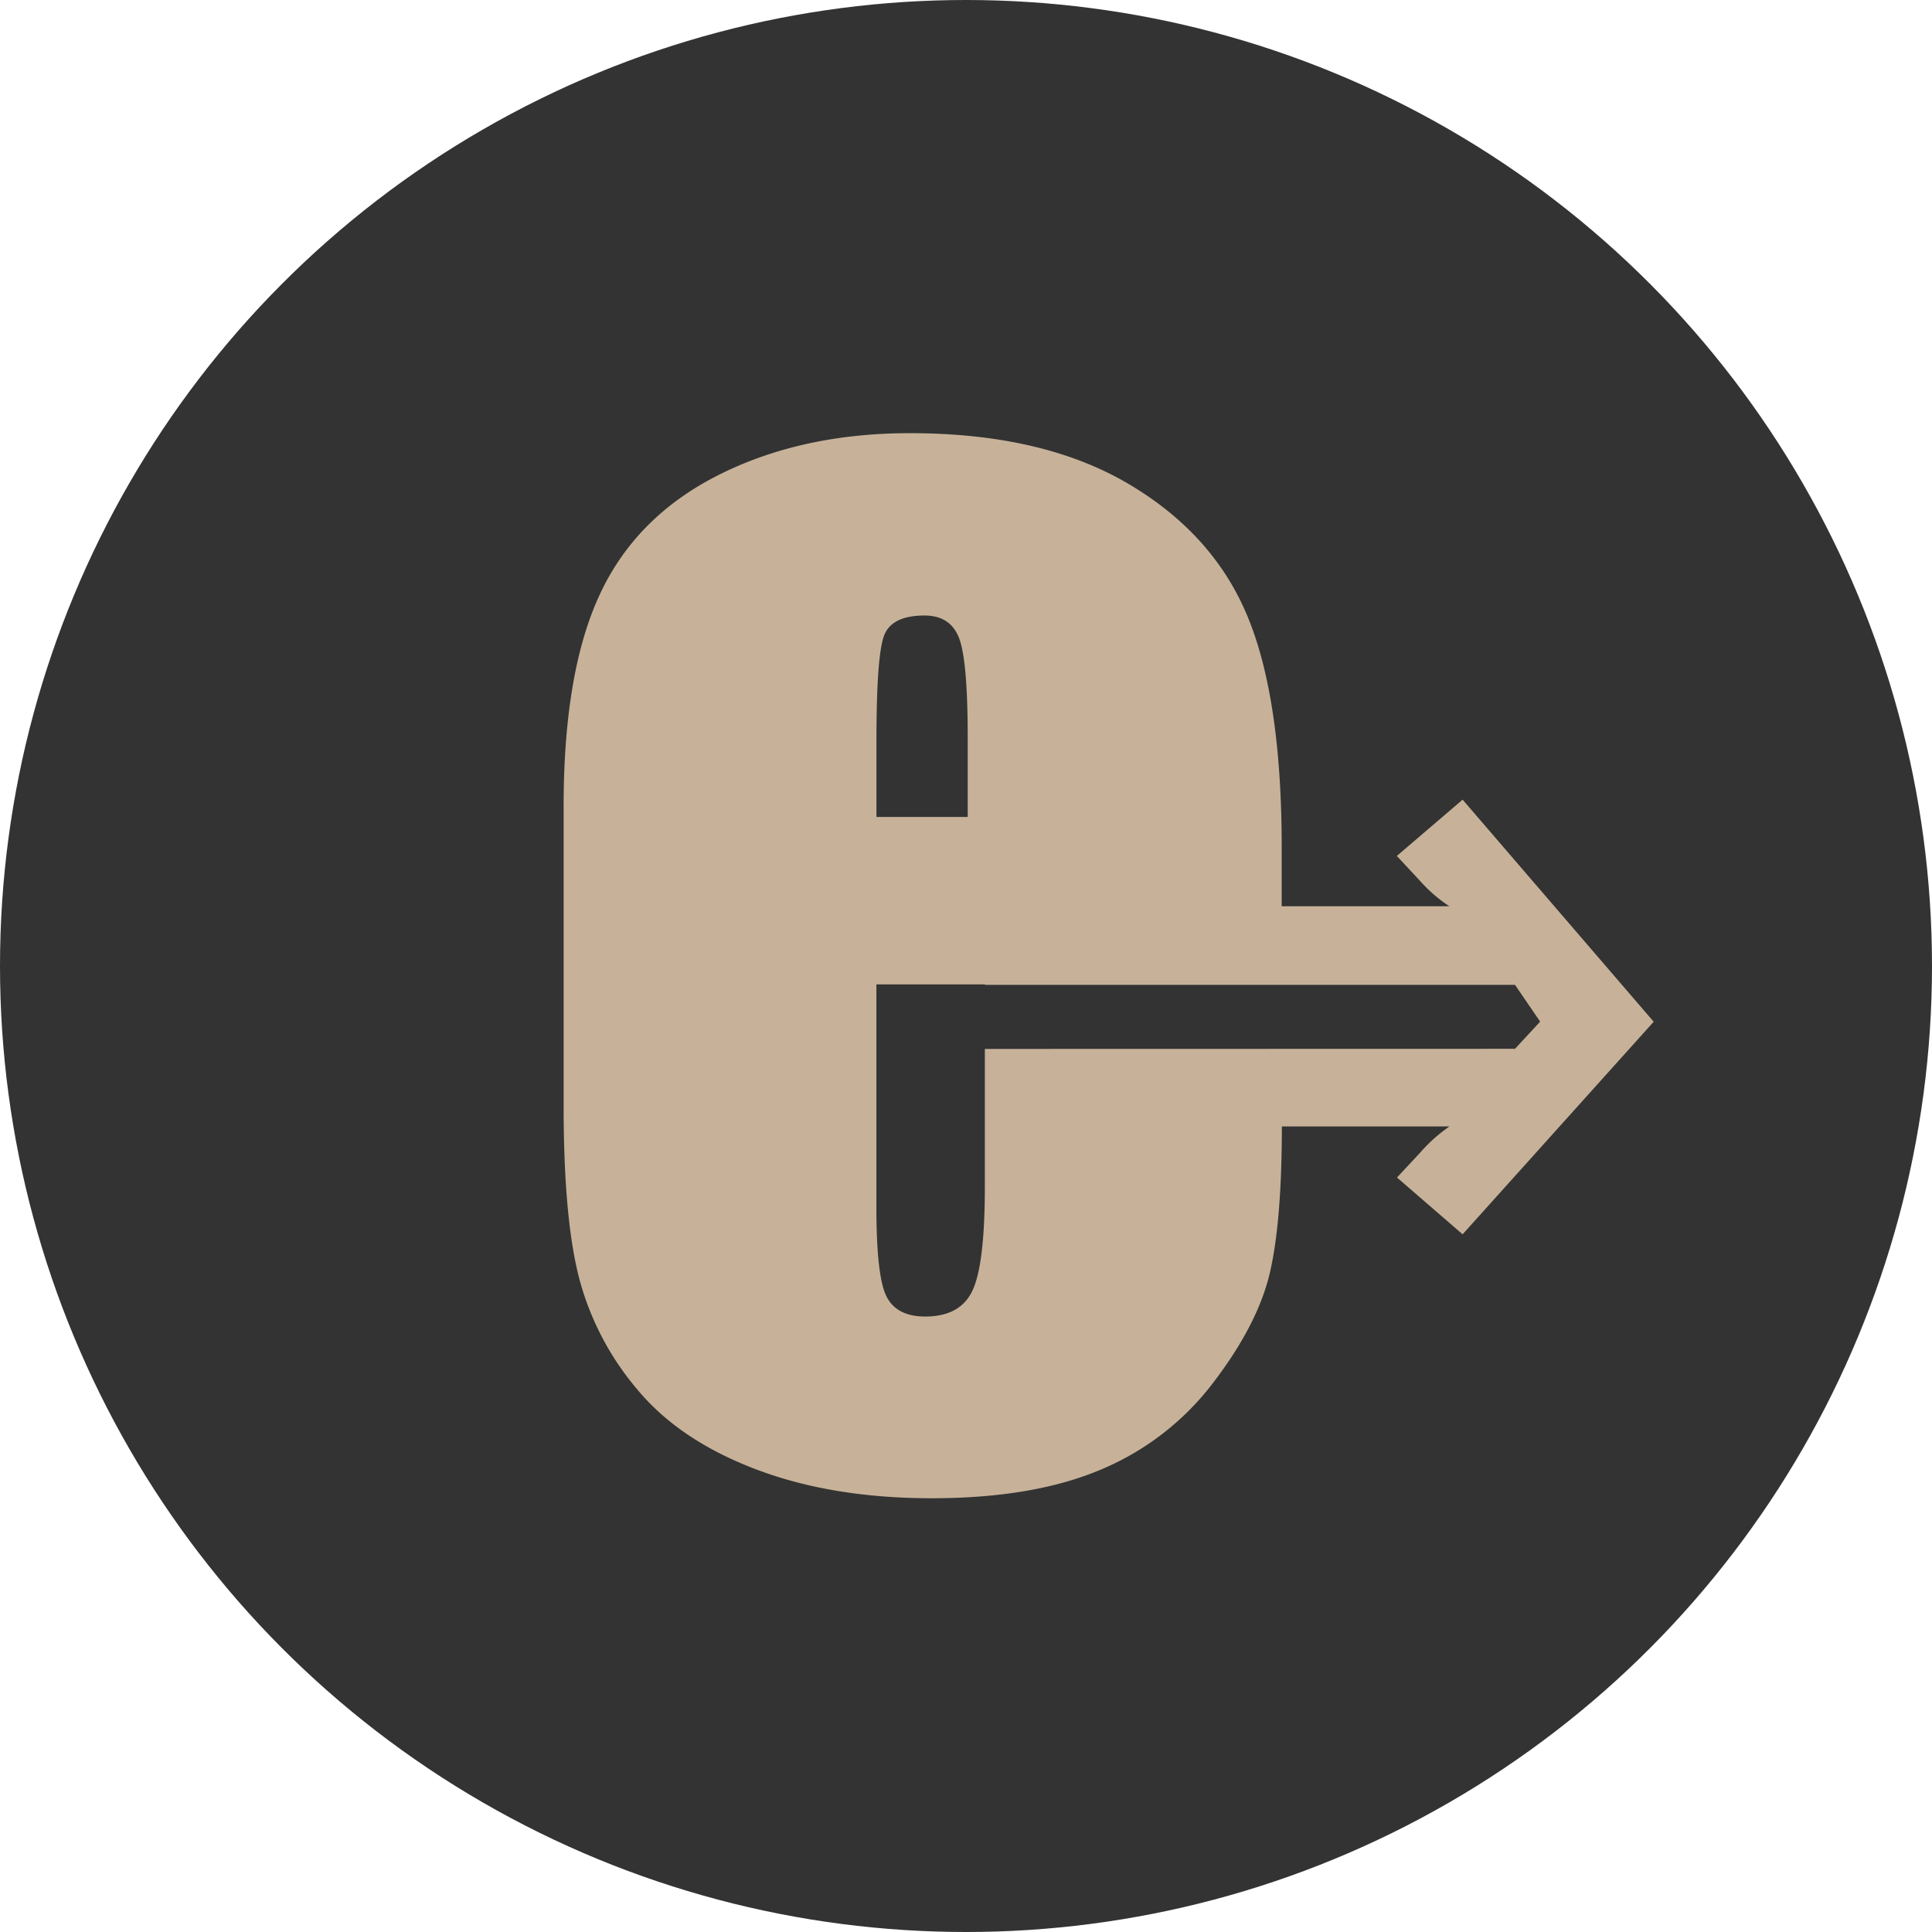 <svg xmlns="http://www.w3.org/2000/svg" viewBox="0 0 461 461"><defs><style>.cls-1{fill:#333;}.cls-2{fill:#c7b299;}</style></defs><title>Element 1</title><g id="Ebene_2" data-name="Ebene 2"><g id="Ebene_1-2" data-name="Ebene 1"><circle class="cls-1" cx="230.5" cy="230.5" r="230.5"/><path class="cls-2" d="M349,190.81l-15.7,13.43,5.59,6a35,35,0,0,0,6.94,6h-40v-14q0-35.67-8.23-55.35t-28.64-31.61q-20.43-11.92-51.85-11.92-25.7,0-45.47,9.89t-28.46,28.46q-8.7,18.57-8.69,50.74v71.53q0,27.34,3.88,41.68a67.78,67.78,0,0,0,14,26.24q10.06,11.92,28.18,18.76t41.78,6.84q24.39,0,40.57-6.93a65.21,65.21,0,0,0,26.7-20.79q10.55-13.86,13.4-26.06t2.87-34.94h40a37,37,0,0,0-6.94,6.19l-5.59,6L349,294.52l45.59-50.72ZM209.13,177q0-20.7,1.85-25.41t9.61-4.72q6.28,0,8.32,5.55t2,24.58v17.93H209.13ZM235,250.29v.45h0v32.35q0,18.29-2.87,24.67t-11.36,6.38q-6.84,0-9.25-4.81t-2.4-21.44v-53H235V235h126.5l6,8.77-6,6.49Z"/></g></g></svg>
